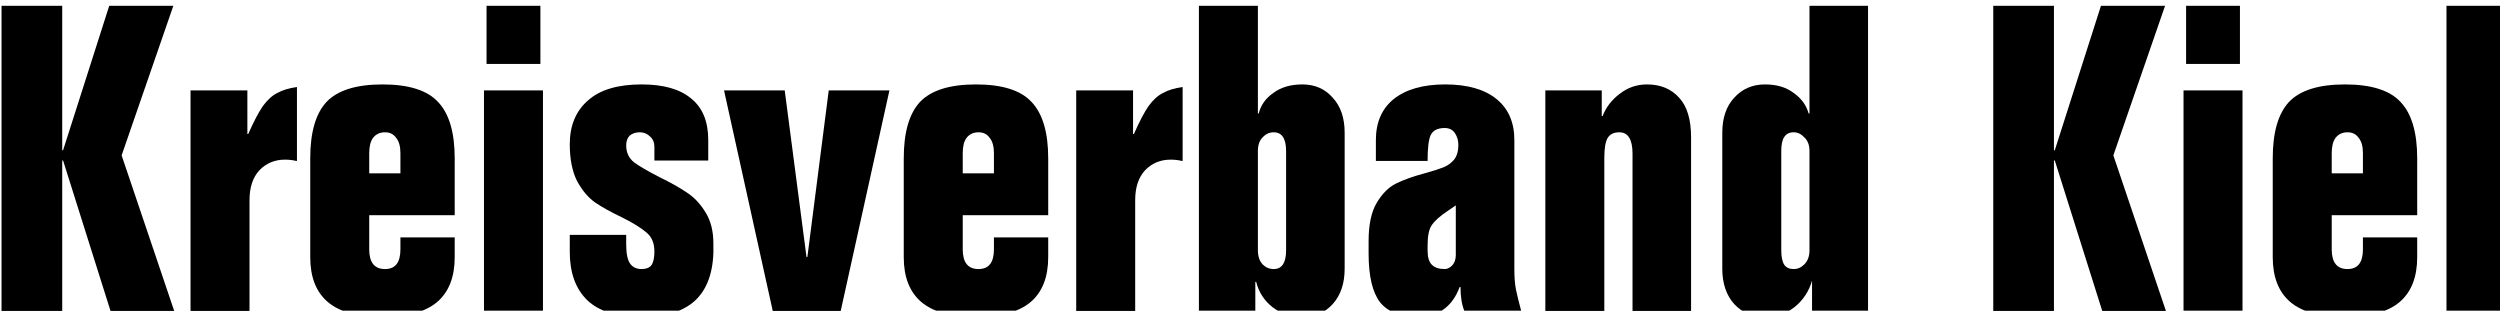<?xml version="1.0" encoding="UTF-8" standalone="no"?>
<svg
   xmlns:dc="http://purl.org/dc/elements/1.1/"
   xmlns:cc="http://creativecommons.org/ns#"
   xmlns:rdf="http://www.w3.org/1999/02/22-rdf-syntax-ns#"
   xmlns:svg="http://www.w3.org/2000/svg"
   xmlns="http://www.w3.org/2000/svg"
   id="svg897"
   version="1.1"
   viewBox="0 0 62.004 7.705"
   height="7.705mm"
   width="62.004mm">
  <defs
     id="defs891" />
  <g
     transform="translate(-23.9,-91.192)"
     id="layer1">
    <g
       id="flowRoot1442"
       style="font-style:normal;font-variant:normal;font-weight:bold;font-stretch:condensed;font-size:40px;line-height:1.25;font-family:DieFONT;-inkscape-font-specification:'DieFONT, Bold Condensed';font-variant-ligatures:normal;font-variant-caps:normal;font-variant-numeric:normal;font-feature-settings:normal;text-align:start;letter-spacing:0px;word-spacing:0px;writing-mode:lr-tb;text-anchor:start;fill:#000000;fill-opacity:1;stroke:none"
       transform="scale(0.265)"
       aria-label="Kreisverband Kiel">
      <path
         id="path1454"
         style=""
         d="m 96.092,358.182 4.32,-13.52 h 6 l -4.84,14 4.92,14.56 h -5.96 l -4.44,-14.08 h -0.08 v 14.08 h -5.68 v -28.56 h 5.68 v 13.52 z" />
      <path
         id="path1456"
         style=""
         d="m 113.341,352.582 v 4.08 h 0.08 q 0.76,-1.72 1.36,-2.6 0.64,-0.88 1.36,-1.24 0.72,-0.4 1.84,-0.56 v 6.92 h -0.08 q -0.48,-0.12 -1.04,-0.12 -1.44,0 -2.4,1 -0.92,1 -0.92,2.8 v 10.36 h -5.52 v -20.64 z" />
      <path
         id="path1458"
         style=""
         d="m 124.745,367.462 q 0,1.84 1.48,1.84 1.44,0 1.44,-1.84 v -1.12 h 5.08 v 1.84 q 0,2.8 -1.64,4.2 -1.64,1.4 -5.12,1.4 -3.48,0 -5.12,-1.4 -1.64,-1.4 -1.64,-4.2 v -9.24 q 0,-3.64 1.52,-5.28 1.56,-1.64 5.24,-1.64 3.68,0 5.2,1.64 1.56,1.64 1.56,5.28 v 5.32 h -8 z m 2.92,-9 q 0,-0.96 -0.4,-1.44 -0.36,-0.52 -1.04,-0.52 -0.72,0 -1.12,0.52 -0.36,0.48 -0.36,1.44 v 1.88 h 2.92 z" />
      <path
         id="path1460"
         style=""
         d="m 135.725,344.662 h 5.04 v 5.44 h -5.04 z m 5.28,28.56 h -5.52 v -20.64 h 5.52 z" />
      <path
         id="path1462"
         style=""
         d="m 151.435,357.862 q 0,-0.6 -0.4,-0.96 -0.4,-0.4 -0.96,-0.4 -0.6,0 -0.96,0.32 -0.32,0.32 -0.32,0.92 0,0.96 0.72,1.56 0.76,0.56 2.4,1.4 1.56,0.76 2.56,1.44 1.04,0.68 1.76,1.88 0.72,1.16 0.72,2.88 0.12,3.44 -1.52,5.16 -1.64,1.72 -5.2,1.72 -3.44,0 -5.08,-1.56 -1.64,-1.6 -1.64,-4.52 v -1.6 h 5.28 v 0.88 q 0,1.28 0.36,1.8 0.36,0.52 1.08,0.52 0.64,0 0.92,-0.36 0.28,-0.4 0.28,-1.28 0,-1.16 -0.72,-1.76 -0.72,-0.64 -2.32,-1.44 -1.52,-0.72 -2.52,-1.4 -0.96,-0.68 -1.68,-2 -0.68,-1.36 -0.68,-3.44 0,-2.6 1.68,-4.08 1.68,-1.52 5.04,-1.52 3.08,0 4.64,1.32 1.6,1.28 1.6,3.88 v 1.92 h -5.04 z" />
      <path
         id="path1464"
         style=""
         d="m 165.671,368.182 h 0.08 l 2,-15.6 h 5.68 l -4.56,20.64 h -6.36 l -4.56,-20.64 h 5.68 z" />
      <path
         id="path1466"
         style=""
         d="m 180.292,367.462 q 0,1.84 1.48,1.84 1.44,0 1.44,-1.84 v -1.12 h 5.08 v 1.84 q 0,2.8 -1.64,4.2 -1.64,1.4 -5.12,1.4 -3.48,0 -5.12,-1.4 -1.64,-1.4 -1.64,-4.2 v -9.24 q 0,-3.64 1.52,-5.28 1.56,-1.64 5.24,-1.64 3.68,0 5.2,1.64 1.56,1.64 1.56,5.28 v 5.32 h -8 z m 2.92,-9 q 0,-0.96 -0.4,-1.44 -0.36,-0.52 -1.04,-0.52 -0.72,0 -1.12,0.52 -0.36,0.48 -0.36,1.44 v 1.88 h 2.92 z" />
      <path
         id="path1468"
         style=""
         d="m 196.232,352.582 v 4.08 h 0.08 q 0.76,-1.72 1.36,-2.6 0.64,-0.88 1.36,-1.24 0.72,-0.4 1.84,-0.56 v 6.92 h -0.08 q -0.48,-0.12 -1.04,-0.12 -1.44,0 -2.4,1 -0.92,1 -0.92,2.8 v 10.36 h -5.52 v -20.64 z" />
      <path
         id="path1470"
         style=""
         d="m 207.916,354.742 h 0.08 q 0.28,-1.16 1.36,-1.92 1.08,-0.8 2.72,-0.8 1.76,0 2.84,1.24 1.12,1.2 1.12,3.28 v 12.72 q 0,2.08 -1.12,3.32 -1.08,1.2 -2.84,1.2 -1.6,0 -2.8,-0.92 -1.16,-0.92 -1.52,-2.36 h -0.08 v 2.72 h -5.28 v -28.56 h 5.52 z m 2.64,3.52 q 0,-1.76 -1.16,-1.76 -0.6,0 -1.04,0.48 -0.44,0.44 -0.44,1.28 v 9.28 q 0,0.84 0.44,1.32 0.44,0.44 1.04,0.44 1.16,0 1.16,-1.76 z" />
      <path
         id="path1472"
         style=""
         d="m 218.959,357.222 q 0,-2.48 1.68,-3.84 1.72,-1.36 4.8,-1.36 3.12,0 4.8,1.36 1.68,1.36 1.68,3.84 v 12.08 q 0,1.2 0.16,1.96 0.16,0.76 0.48,1.96 h -5.32 q -0.36,-0.88 -0.36,-2.24 h -0.08 q -1.04,2.8 -3.96,2.8 -2.36,0 -3.48,-1.36 -1.08,-1.4 -1.08,-4.56 v -1.2 q 0,-2.28 0.76,-3.56 0.76,-1.28 1.8,-1.8 1.04,-0.52 2.68,-0.96 1.16,-0.32 1.76,-0.56 0.6,-0.24 1,-0.72 0.4,-0.52 0.4,-1.36 0,-0.64 -0.32,-1.12 -0.32,-0.48 -0.96,-0.48 -1,0 -1.32,0.68 -0.28,0.64 -0.28,2.4 h -4.84 z m 6.72,6.64 q -1.08,0.72 -1.48,1.32 -0.4,0.56 -0.4,1.88 v 0.52 q 0,0.92 0.4,1.32 0.4,0.4 1.2,0.4 0.36,0 0.68,-0.32 0.36,-0.36 0.36,-1 v -4.64 z" />
      <path
         id="path1474"
         style=""
         d="m 240.098,352.582 v 2.4 h 0.08 q 0.48,-1.24 1.6,-2.08 1.12,-0.88 2.56,-0.88 1.88,0 3,1.24 1.12,1.2 1.12,3.72 v 16.24 h -5.48 v -14.72 q 0,-2 -1.24,-2 -0.76,0 -1.08,0.52 -0.32,0.52 -0.32,1.88 v 14.32 h -5.52 v -20.64 z" />
      <path
         id="path1476"
         style=""
         d="m 259.78,370.382 q -0.44,1.52 -1.64,2.48 -1.16,0.92 -2.76,0.92 -1.76,0 -2.88,-1.2 -1.12,-1.24 -1.12,-3.32 v -12.72 q 0,-2.08 1.12,-3.28 1.12,-1.24 2.88,-1.24 1.64,0 2.68,0.8 1.08,0.76 1.4,1.92 h 0.08 v -10.08 h 5.48 v 28.56 h -5.24 z m -2.88,-2.84 q 0,0.92 0.28,1.36 0.28,0.4 0.88,0.4 0.56,0 1,-0.44 0.48,-0.48 0.48,-1.32 v -9.28 q 0,-0.84 -0.48,-1.28 -0.44,-0.48 -1,-0.48 -0.6,0 -0.88,0.44 -0.28,0.4 -0.28,1.32 z" />
      <path
         id="path1478"
         style=""
         d="m 282.499,358.182 4.32,-13.52 h 6 l -4.84,14 4.92,14.56 h -5.96 l -4.44,-14.08 h -0.08 v 14.08 h -5.68 v -28.56 h 5.68 v 13.52 z" />
      <path
         id="path1480"
         style=""
         d="m 294.787,344.662 h 5.04 v 5.44 h -5.04 z m 5.28,28.56 h -5.52 v -20.64 h 5.52 z" />
      <path
         id="path1482"
         style=""
         d="m 308.417,367.462 q 0,1.84 1.48,1.84 1.44,0 1.44,-1.84 v -1.12 h 5.08 v 1.84 q 0,2.8 -1.64,4.2 -1.64,1.4 -5.12,1.4 -3.48,0 -5.12,-1.4 -1.64,-1.4 -1.64,-4.2 v -9.24 q 0,-3.64 1.52,-5.28 1.56,-1.64 5.24,-1.64 3.68,0 5.2,1.64 1.56,1.64 1.56,5.28 v 5.32 h -8 z m 2.92,-9 q 0,-0.96 -0.4,-1.44 -0.36,-0.52 -1.04,-0.52 -0.72,0 -1.12,0.52 -0.36,0.48 -0.36,1.44 v 1.88 h 2.92 z" />
      <path
         id="path1484"
         style=""
         d="m 324.677,373.222 h -5.52 v -28.56 h 5.52 z" />
    </g>
  </g>
</svg>
